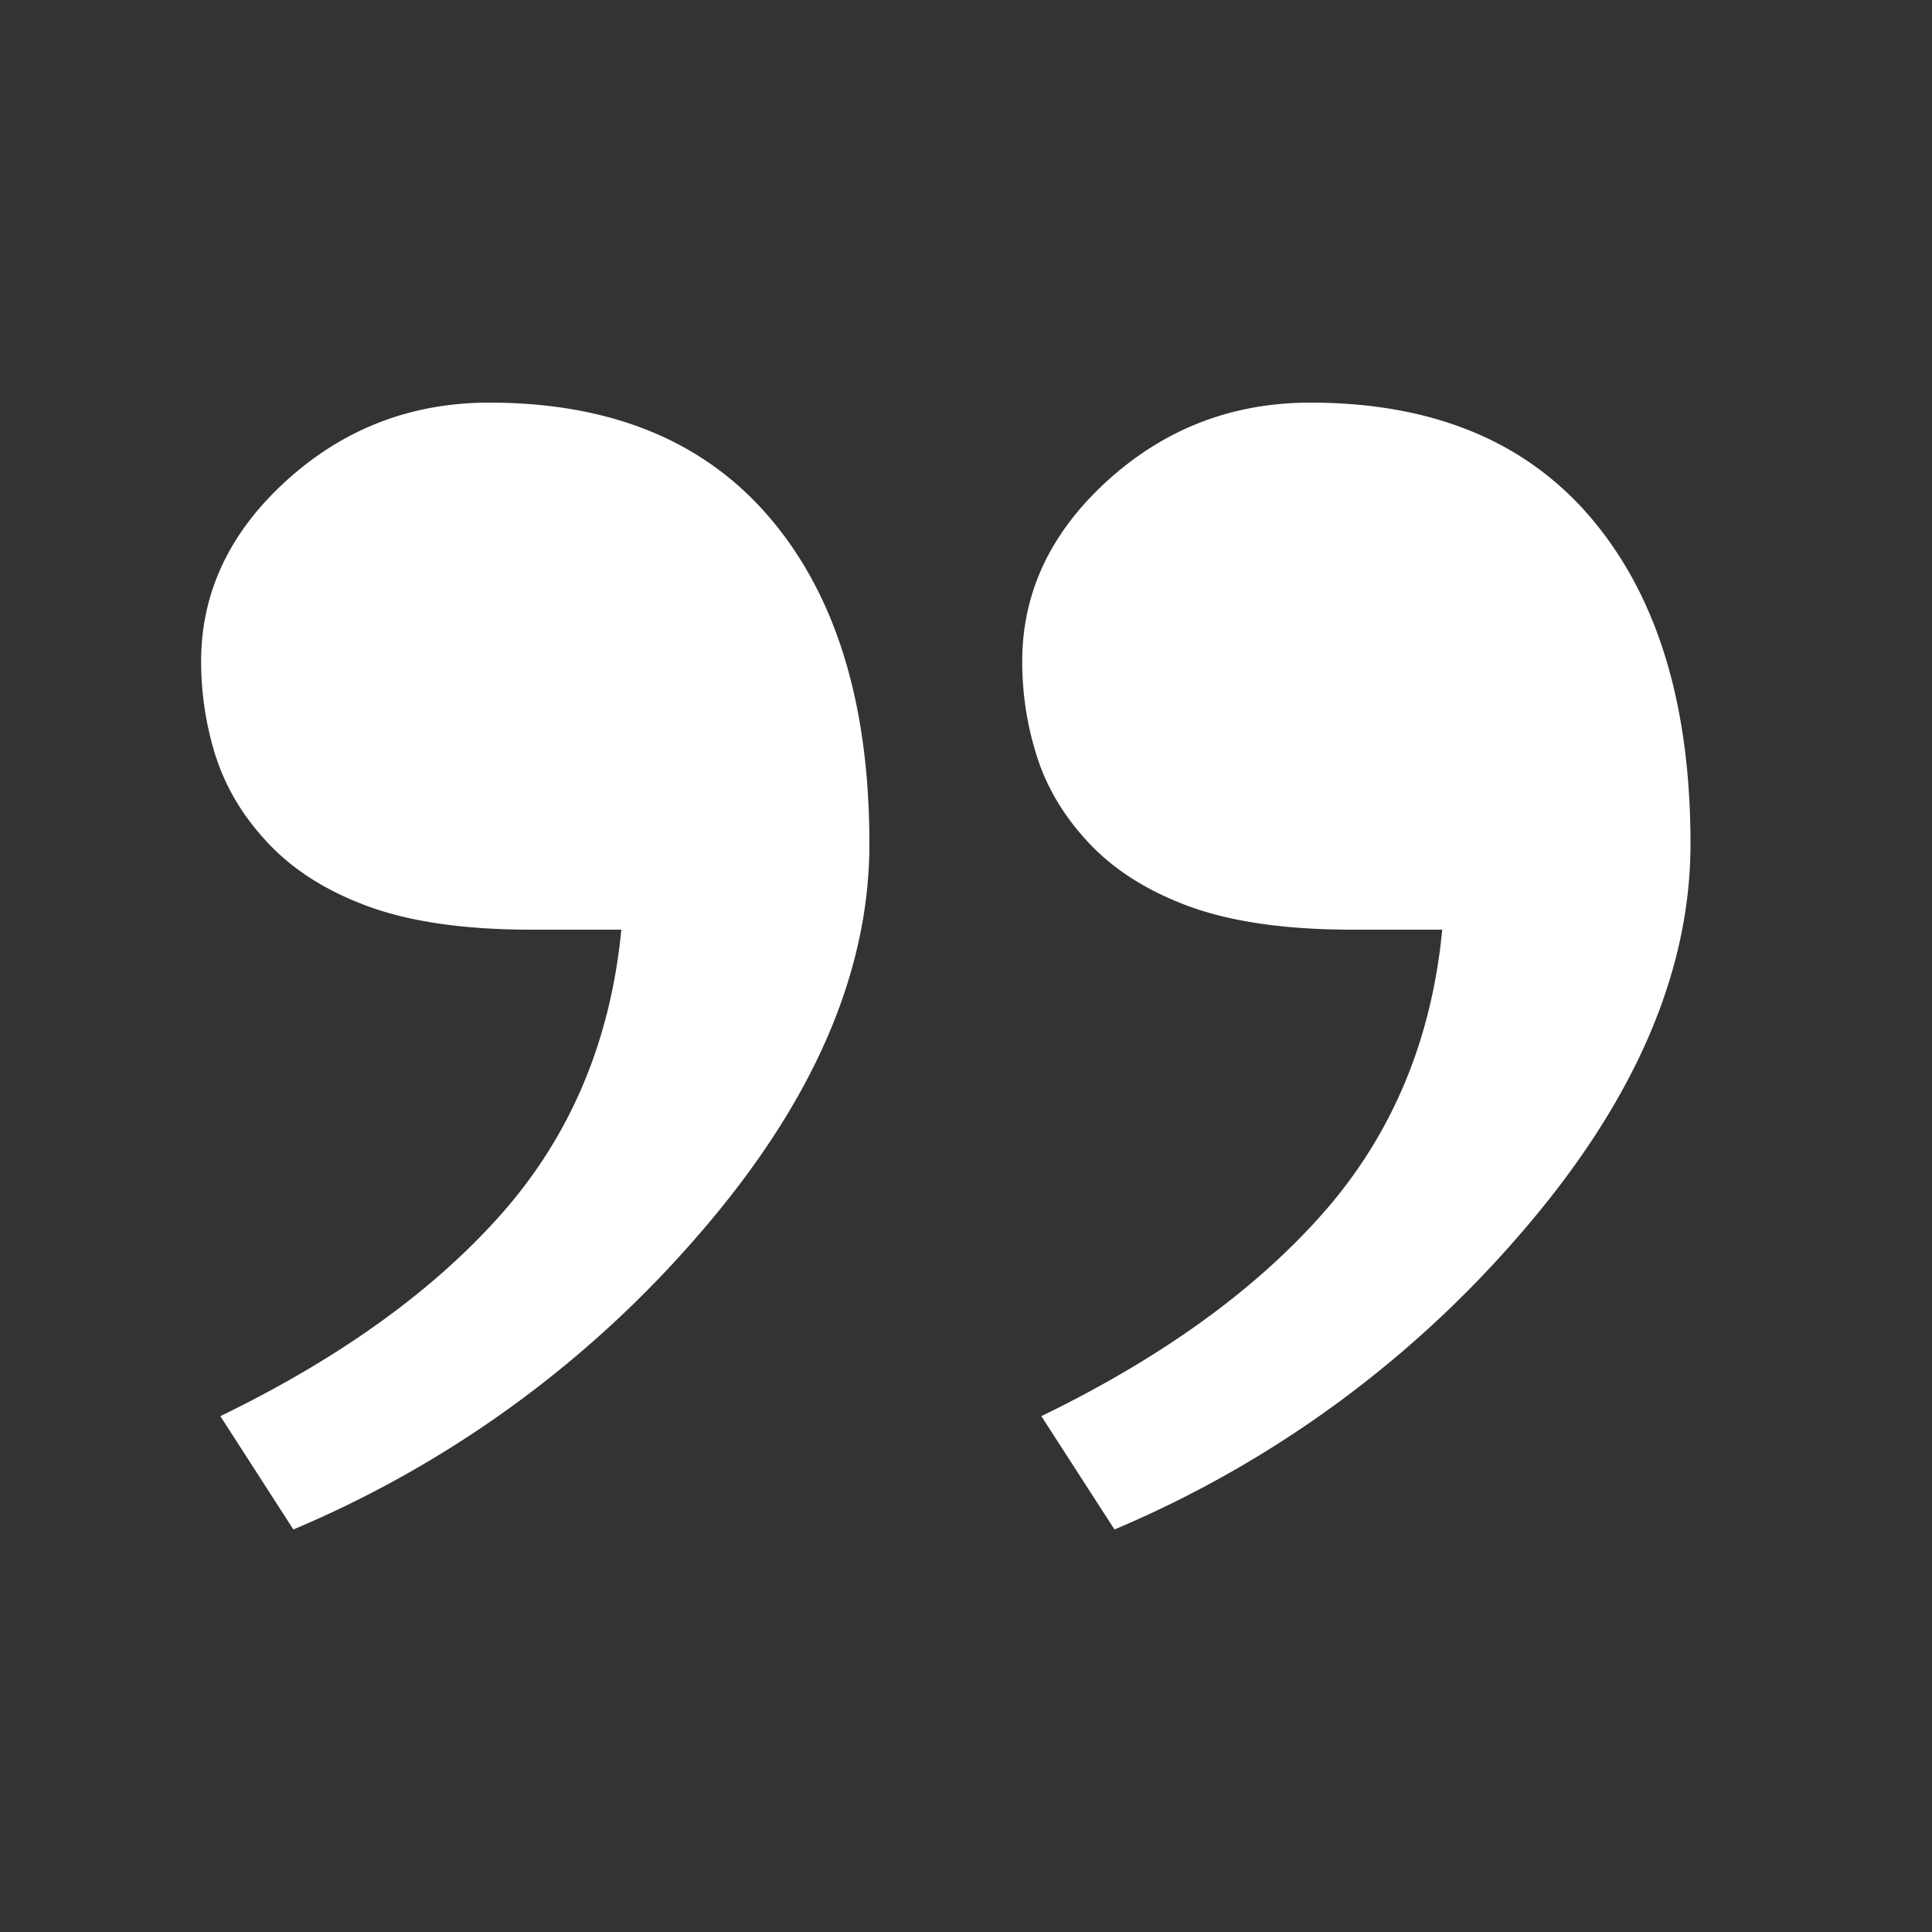 <svg width="20" height="20" fill="none" xmlns="http://www.w3.org/2000/svg"><rect width="100%" height="100%" fill="#333333" stroke="none"/><path fill-rule="evenodd" clip-rule="evenodd" d="M2.24 7.848c.106.323.288.62.542.887.265.28.614.498 1.047.654.431.155.987.235 1.673.235h.93c-.111 1.143-.519 2.117-1.223 2.922-.704.803-1.68 1.508-2.928 2.114l.756 1.173a11.374 11.374 0 0 0 4.216-3.075C8.42 11.406 9 10.065 9 8.735c0-1.428-.336-2.548-1.016-3.357-.68-.809-1.652-1.21-2.92-1.21-.8 0-1.5.266-2.092.801-.593.536-.89 1.162-.89 1.877 0 .343.053.678.157 1.002Zm8.5 0c.105.323.287.62.54.887.266.28.616.498 1.047.654.433.155.989.235 1.674.235h.929c-.11 1.143-.518 2.117-1.223 2.922-.704.803-1.679 1.508-2.927 2.114l.757 1.173a11.385 11.385 0 0 0 4.215-3.075c1.167-1.352 1.748-2.693 1.748-4.023 0-1.428-.337-2.548-1.016-3.357-.679-.809-1.652-1.21-2.919-1.21-.803 0-1.5.266-2.093.801-.593.536-.89 1.162-.89 1.877 0 .343.052.678.158 1.002Z" fill="#fff"/></svg>

